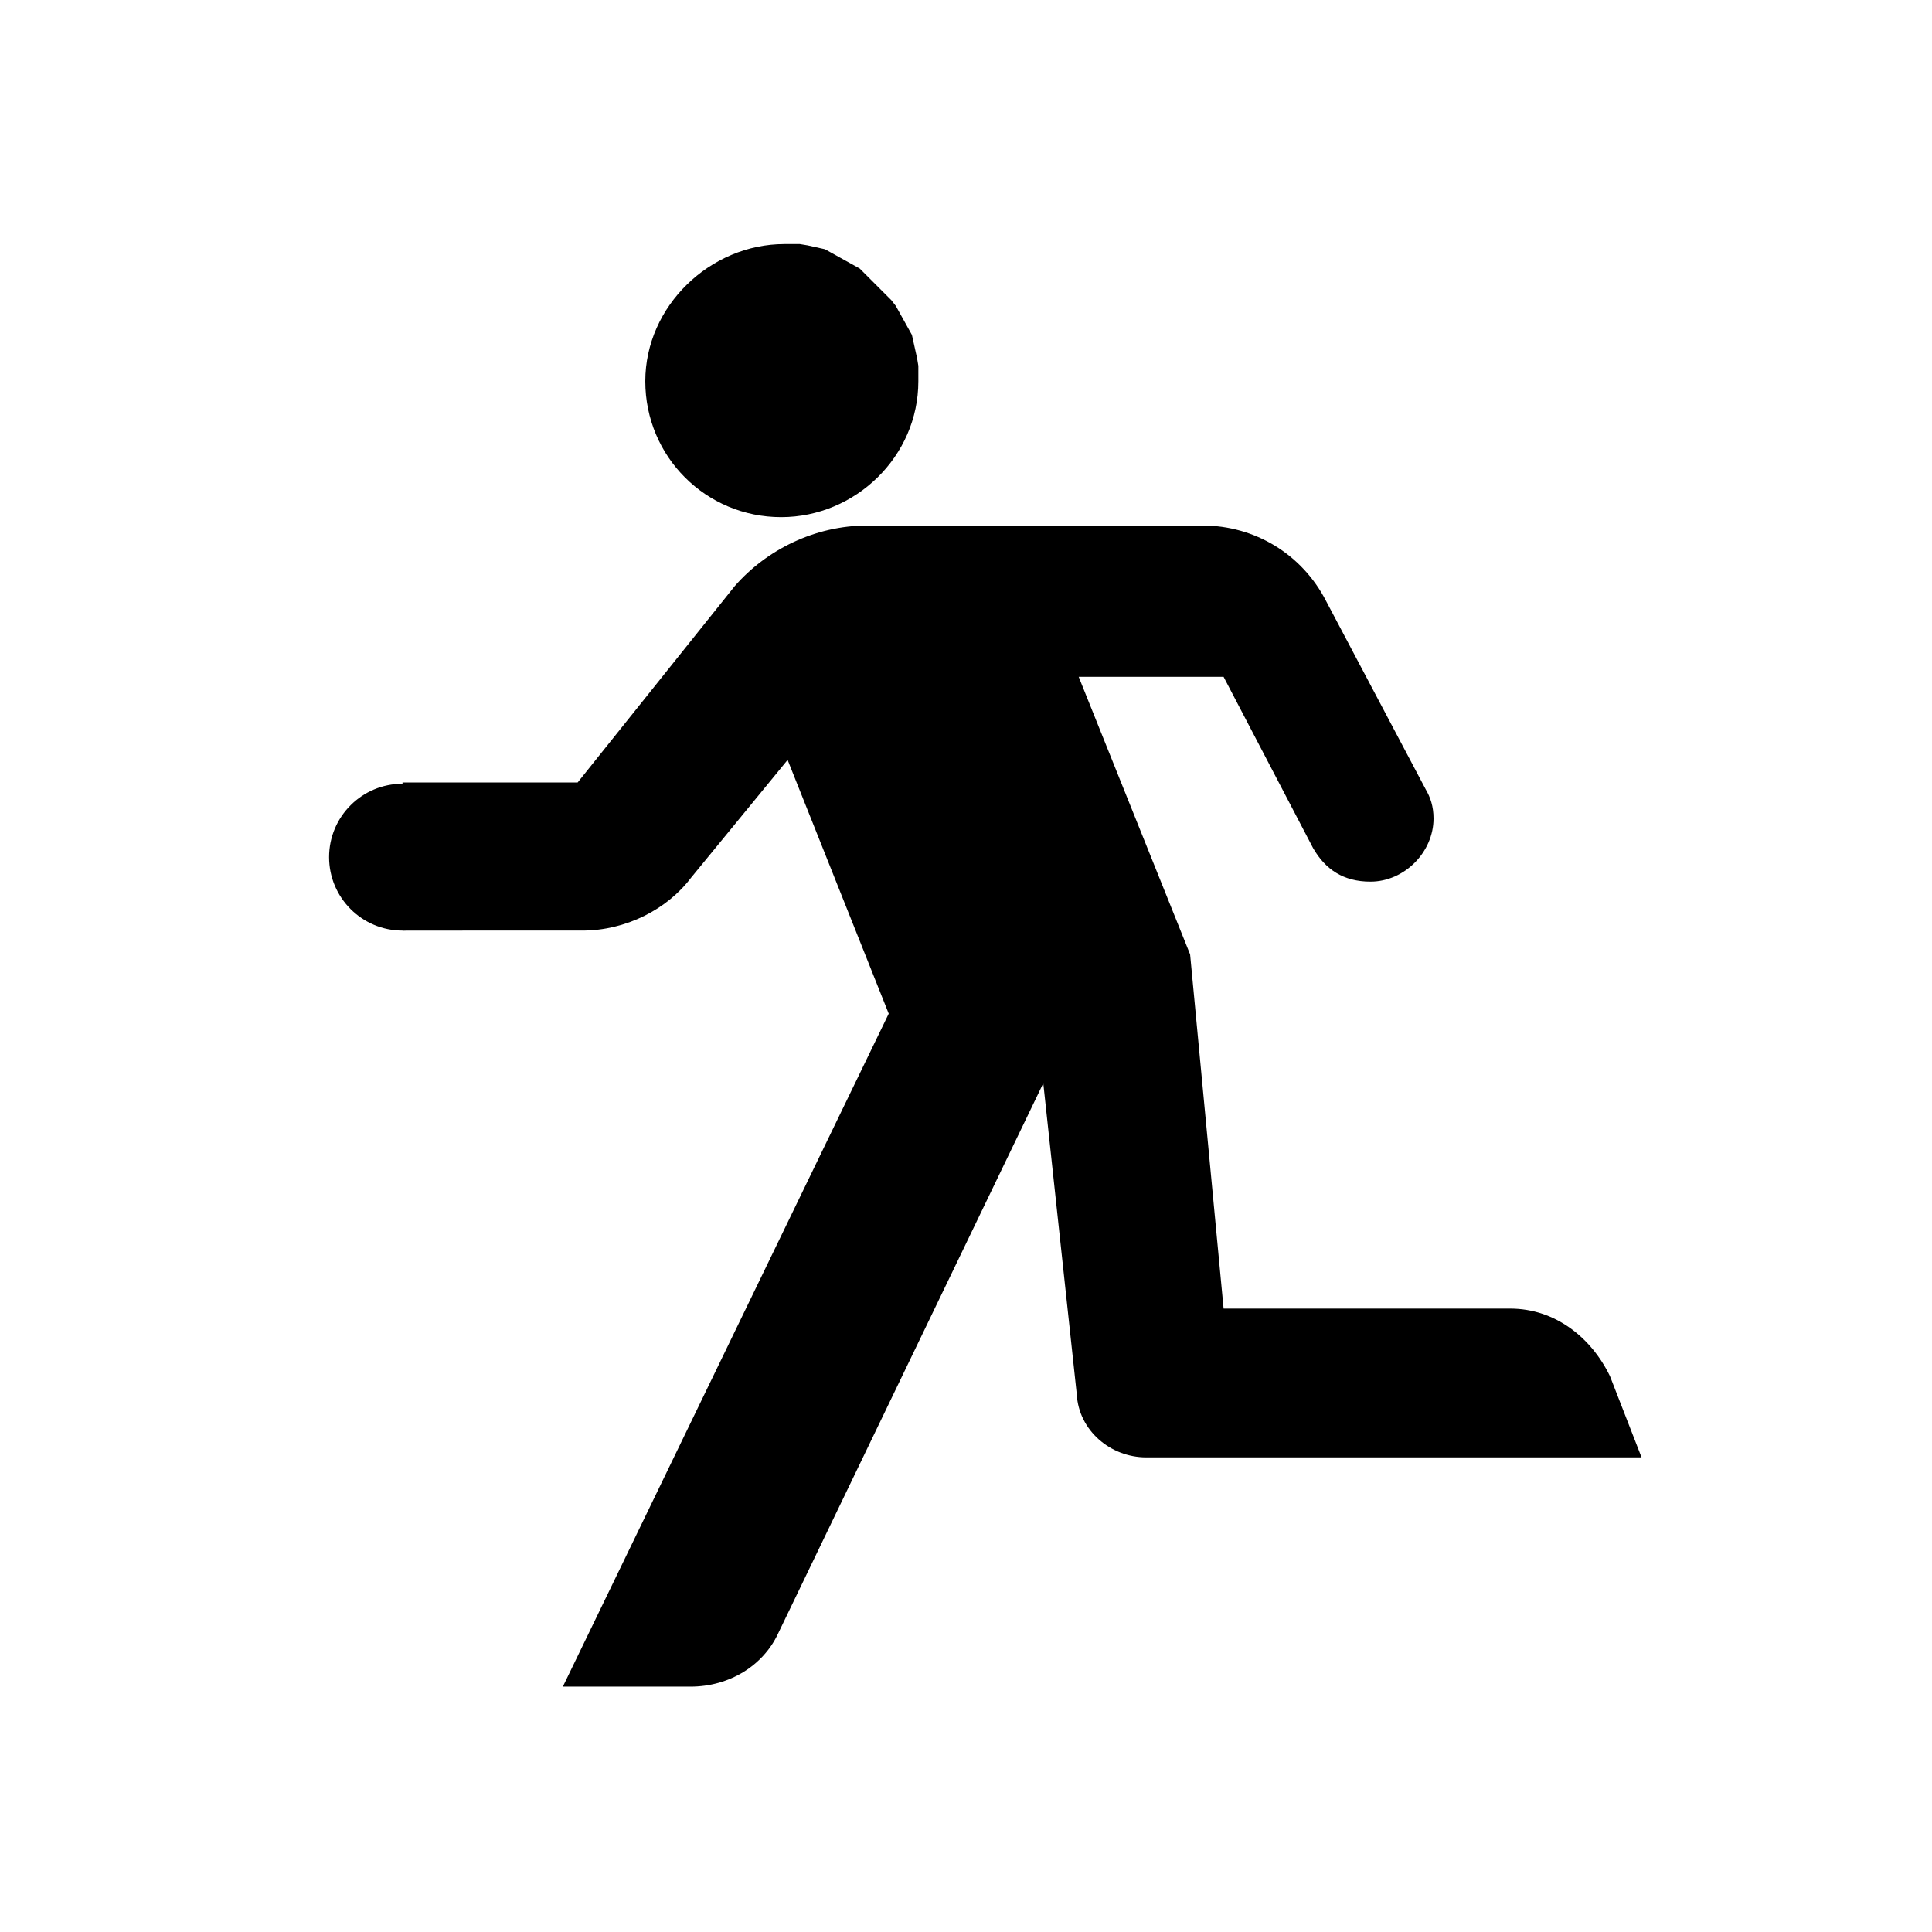 <?xml version="1.0" encoding="utf-8"?>
<!-- Generator: Adobe Illustrator 18.1.1, SVG Export Plug-In . SVG Version: 6.00 Build 0)  -->
<!DOCTYPE svg PUBLIC "-//W3C//DTD SVG 1.1//EN" "http://www.w3.org/Graphics/SVG/1.1/DTD/svg11.dtd">
<svg version="1.1"
	 id="svg4672" xmlns:dc="http://purl.org/dc/elements/1.1/" xmlns:inkscape="http://www.inkscape.org/namespaces/inkscape" xmlns:sodipodi="http://sodipodi.sourceforge.net/DTD/sodipodi-0.dtd" xmlns:svg="http://www.w3.org/2000/svg" xmlns:rdf="http://www.w3.org/1999/02/22-rdf-syntax-ns#" xmlns:cc="http://web.resource.org/cc/" inkscape:output_extension="org.inkscape.output.svg.inkscape" sodipodi:version="0.32" sodipodi:docname="PublicInformationSymbol EmergencyExit.svg" inkscape:version="0.45.1" sodipodi:docbase="/home/alerante/Desktop"
	 xmlns="http://www.w3.org/2000/svg" xmlns:xlink="http://www.w3.org/1999/xlink" x="0px" y="0px" viewBox="0 0 300 300"
	 enable-background="new 0 0 300 300" xml:space="preserve">
<path id="path3495_1_" d="M62.5,121.5h27.2l24.4-30.5c4.9-5.6,12.4-9.4,20.6-9.4h52c8.2,0,15.5,4.5,19.2,11.7l15.5,29.3
	c0.7,1.2,1.2,2.6,1.2,4.5c0,5.2-4.5,9.8-9.8,9.8c-4.2,0-7-1.9-8.9-5.2L190,105.1h-22.5l17.3,43.1l5.2,55h44.5
	c7,0,12.6,4.5,15.5,10.5l4.9,12.6H178c-5.6,0-10.5-4.2-10.8-9.8l-5.2-48.3l-41.2,85.5c-2.3,4.9-7.5,8.2-13.6,8.2H87.4L138,157.4
	L122.3,118l-15,18.3c-3.7,4.9-10.1,8.2-16.9,8.2H62.5"/>
<path id="path3497" d="M121.8,37.9h1.2h1.2l1.2,0.2l0.9,0.2l0.9,0.2l0.9,0.2l0.9,0.5l0.9,0.5l0.9,0.5l0.9,0.5l0.9,0.5l0.9,0.5
	l0.7,0.7l0.7,0.7l0.7,0.7l0.7,0.7l0.7,0.7l0.7,0.7l0.7,0.7l0.7,0.9l0.5,0.9l0.5,0.9l0.5,0.9l0.5,0.9l0.5,0.9l0.2,0.9l0.2,0.9
	l0.2,0.9l0.2,0.9l0.2,1.2v1.2v1.2c0,11.7-9.8,21.1-21.3,21.1c-11.7,0-21.1-9.4-21.1-21.1S110.3,37.9,121.8,37.9z"/>
<circle cx="62.5" cy="133.1" r="11.4"/>
</svg>
